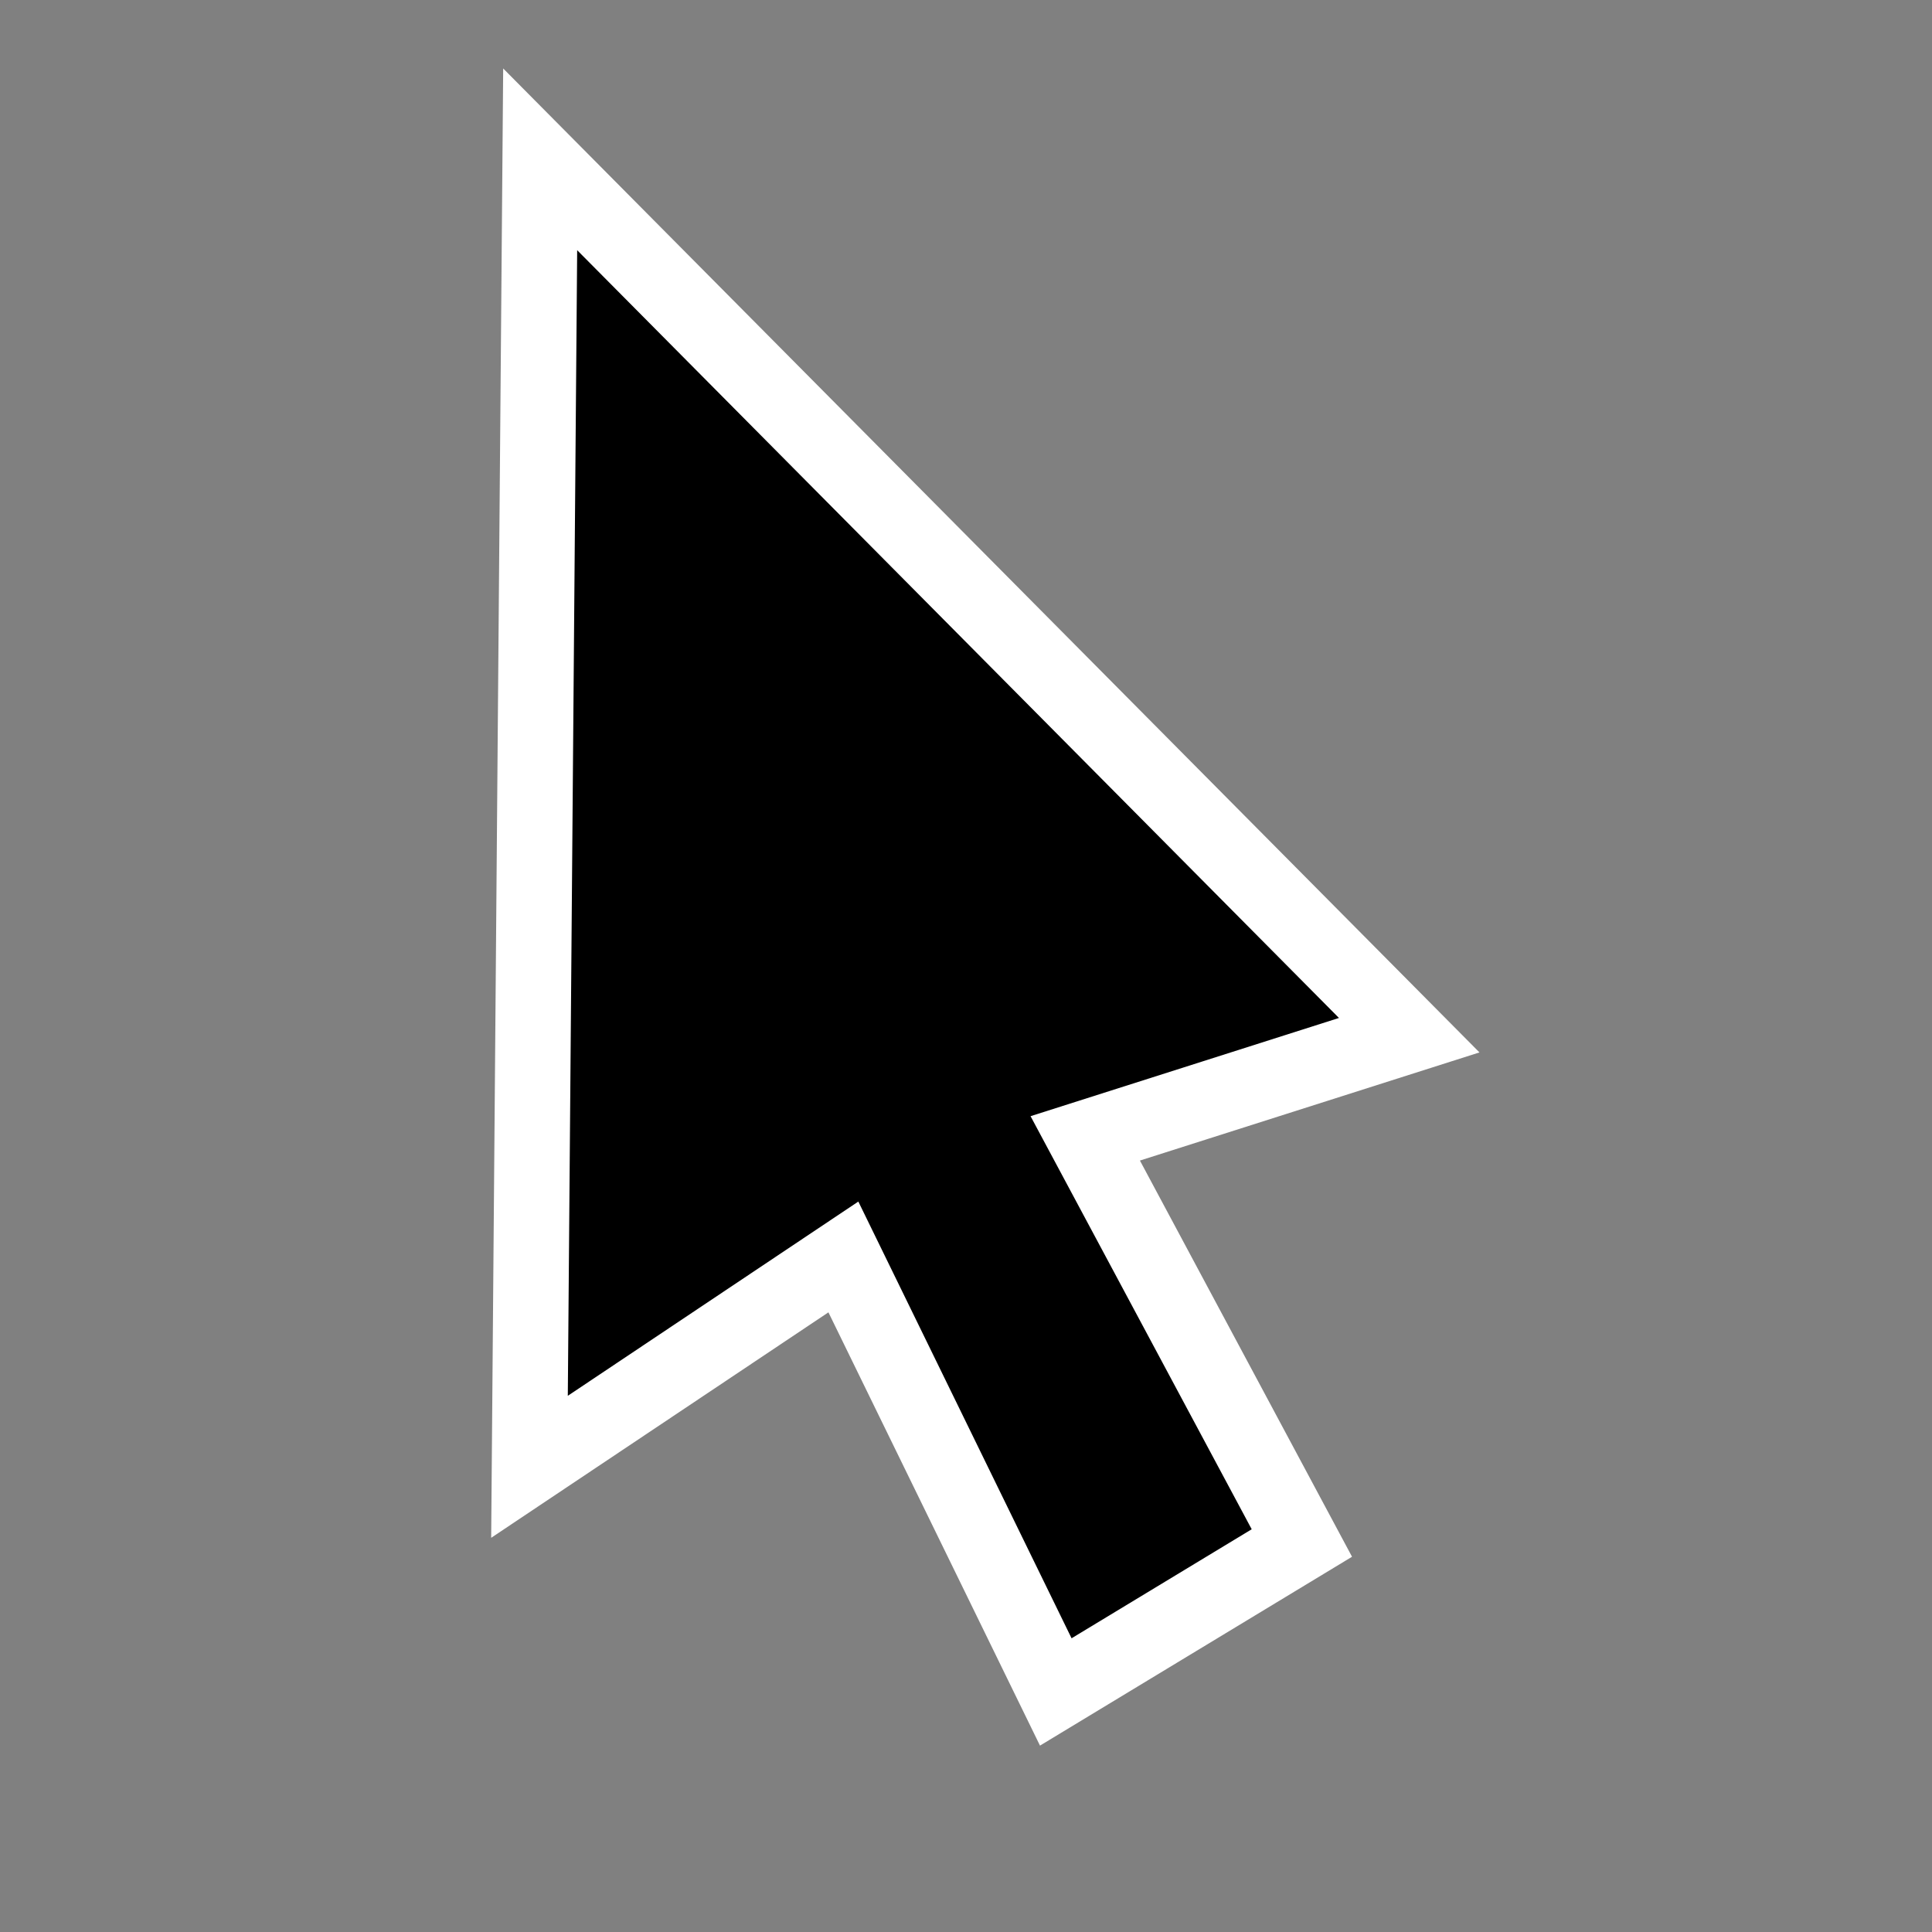 <svg xmlns="http://www.w3.org/2000/svg" xmlns:cc="http://web.resource.org/cc/" xmlns:xlink="http://www.w3.org/1999/xlink" id="svg3433" width="32" height="32"><rect width="100%" height="100%" fill="#808080" stroke="none"/><path style="fill:#000;fill-opacity:1;fill-rule:evenodd;stroke:#fff;stroke-width:1.25;stroke-linecap:butt;stroke-linejoin:miter;stroke-miterlimit:4;stroke-opacity:1;stroke-dasharray:none" id="path3453" d="M 8.947,2.639 L 8.77,24.295 L 13.969,20.819 L 17.487,28.024 L 21.563,25.557 L 17.975,18.855 L 23.341,17.146 L 8.947,2.639 z"/></svg>